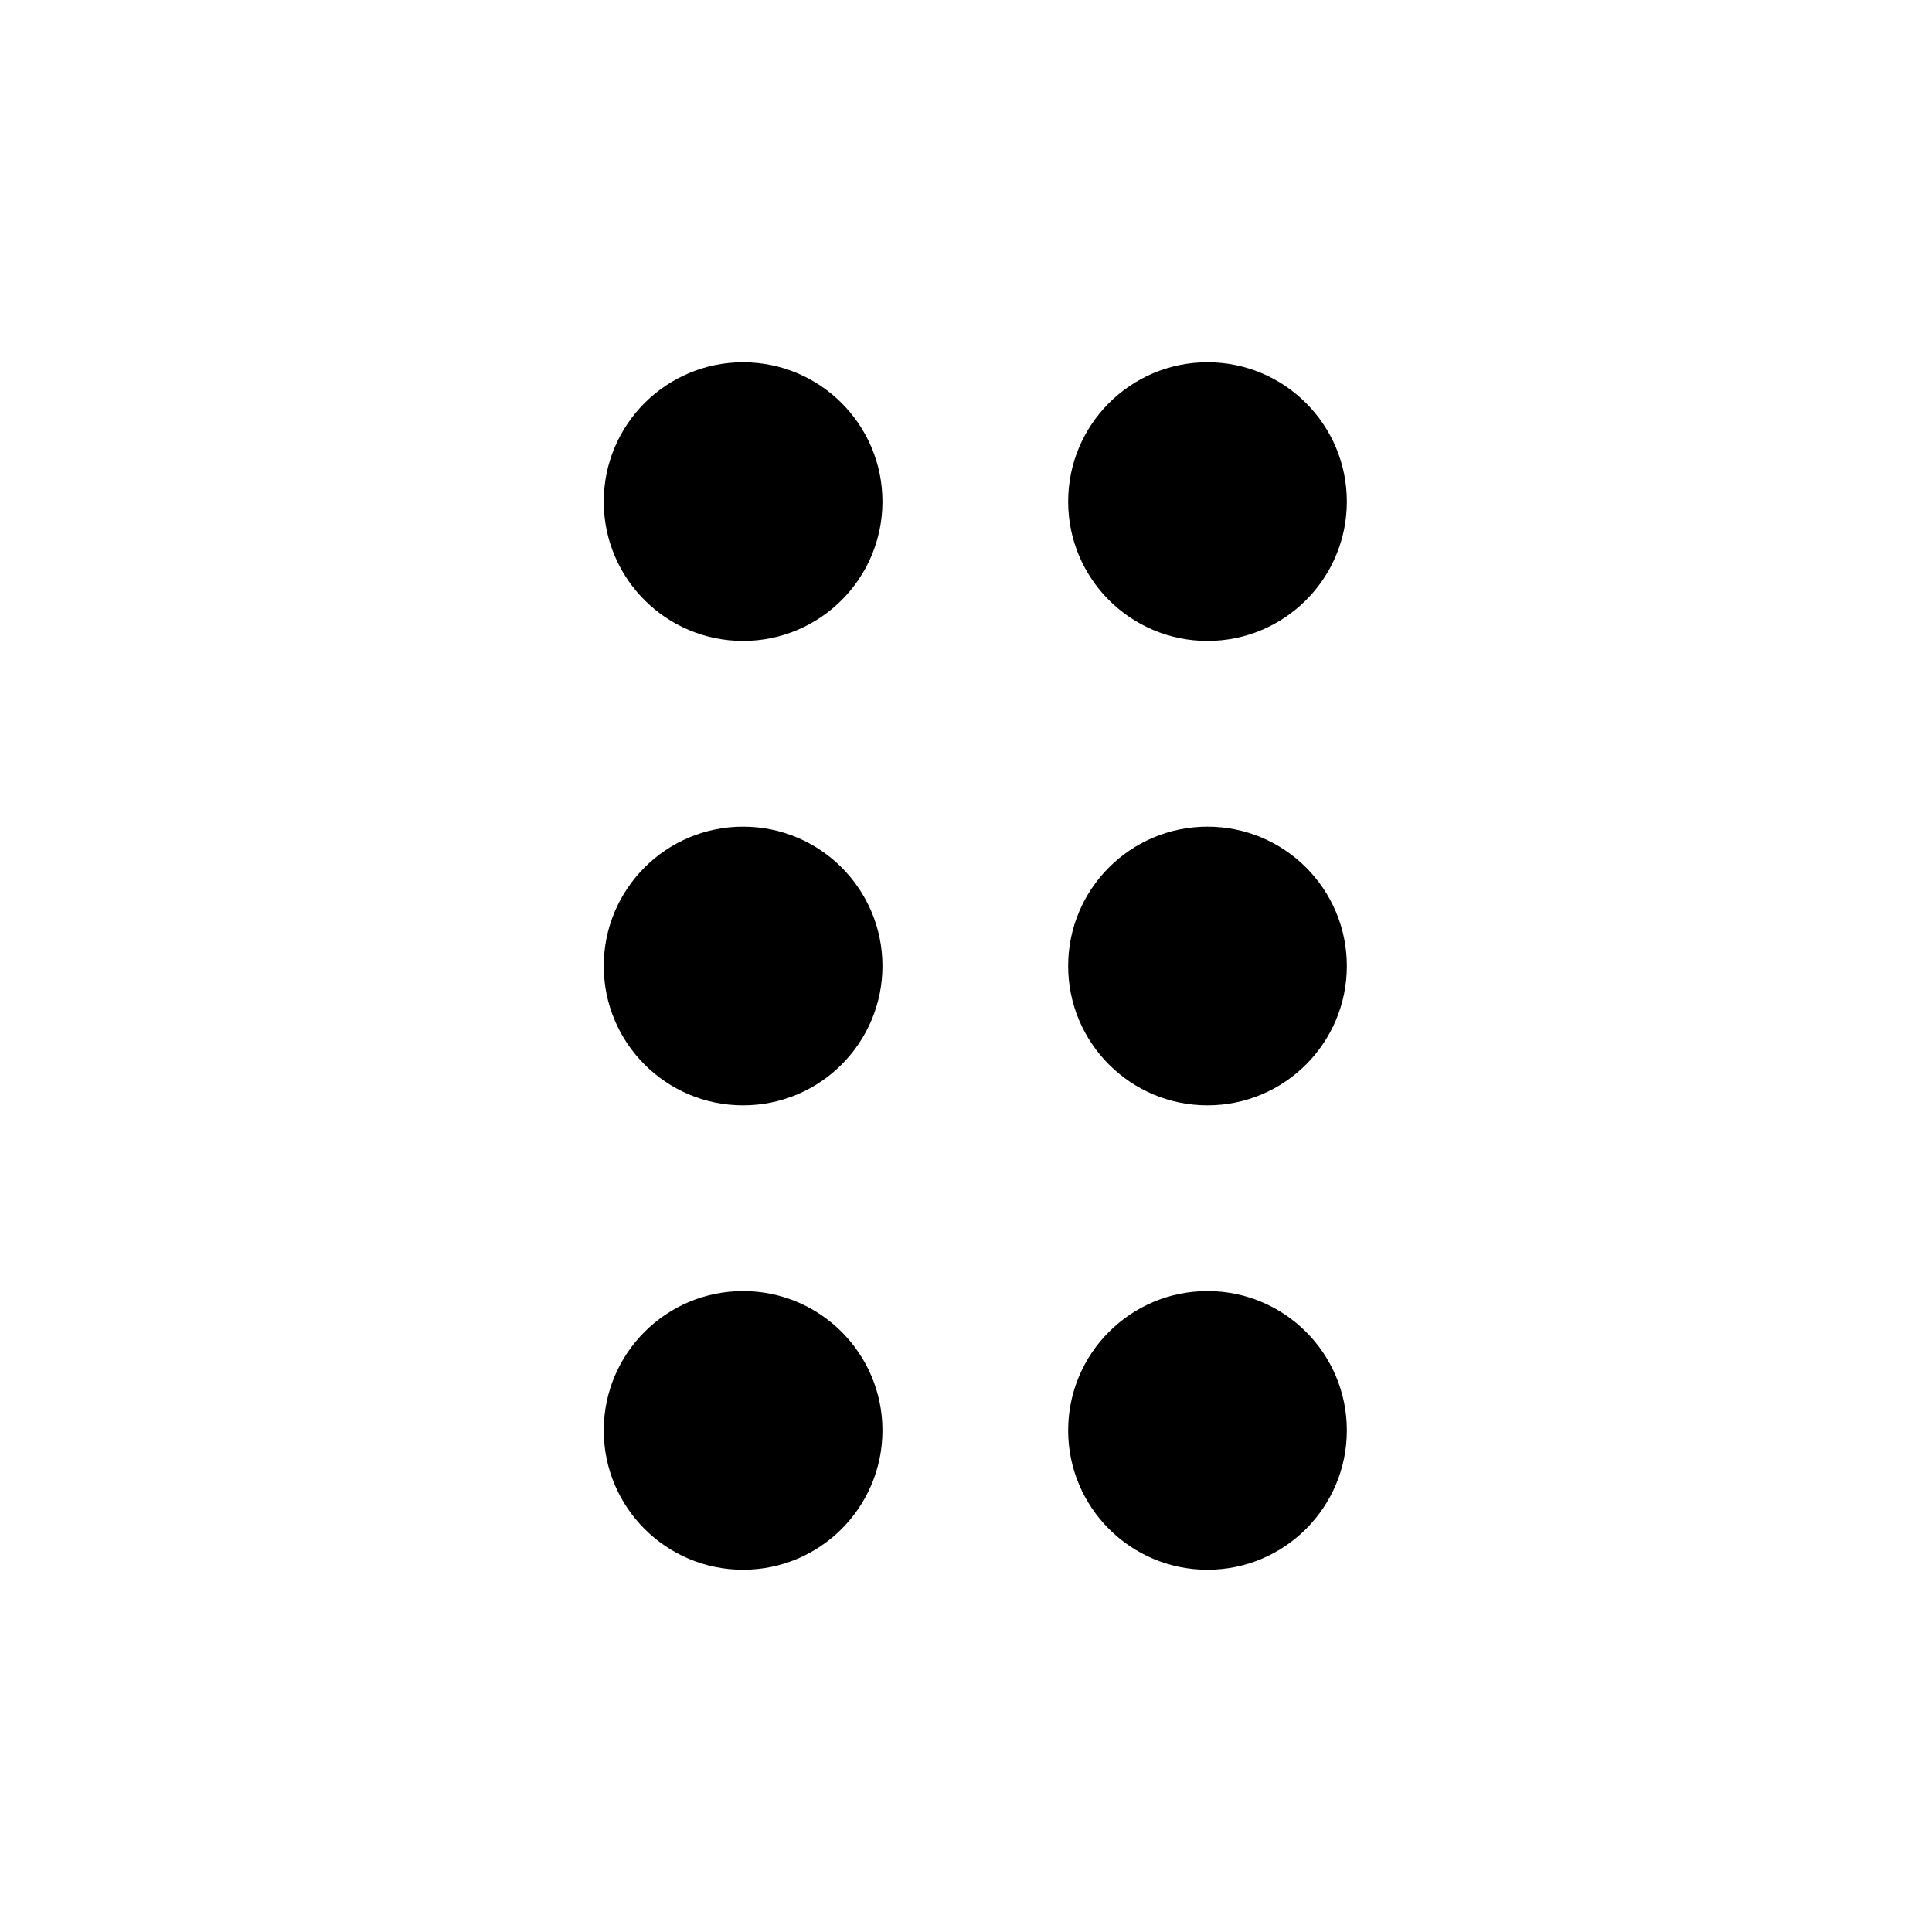 <svg width="16" height="16" viewBox="0 0 16 16" fill="none" xmlns="http://www.w3.org/2000/svg">
<circle cx="1.154" cy="1.154" r="1.154" transform="matrix(-1 0 0 1 11.154 3)" fill="black"/>
<circle cx="1.154" cy="1.154" r="1.154" transform="matrix(-1 0 0 1 11.154 6.846)" fill="black"/>
<circle cx="1.154" cy="1.154" r="1.154" transform="matrix(-1 0 0 1 11.154 10.692)" fill="black"/>
<circle cx="1.154" cy="1.154" r="1.154" transform="matrix(-1 0 0 1 7.308 3)" fill="black"/>
<circle cx="1.154" cy="1.154" r="1.154" transform="matrix(-1 0 0 1 7.308 6.846)" fill="black"/>
<circle cx="1.154" cy="1.154" r="1.154" transform="matrix(-1 0 0 1 7.308 10.692)" fill="black"/>
</svg>
